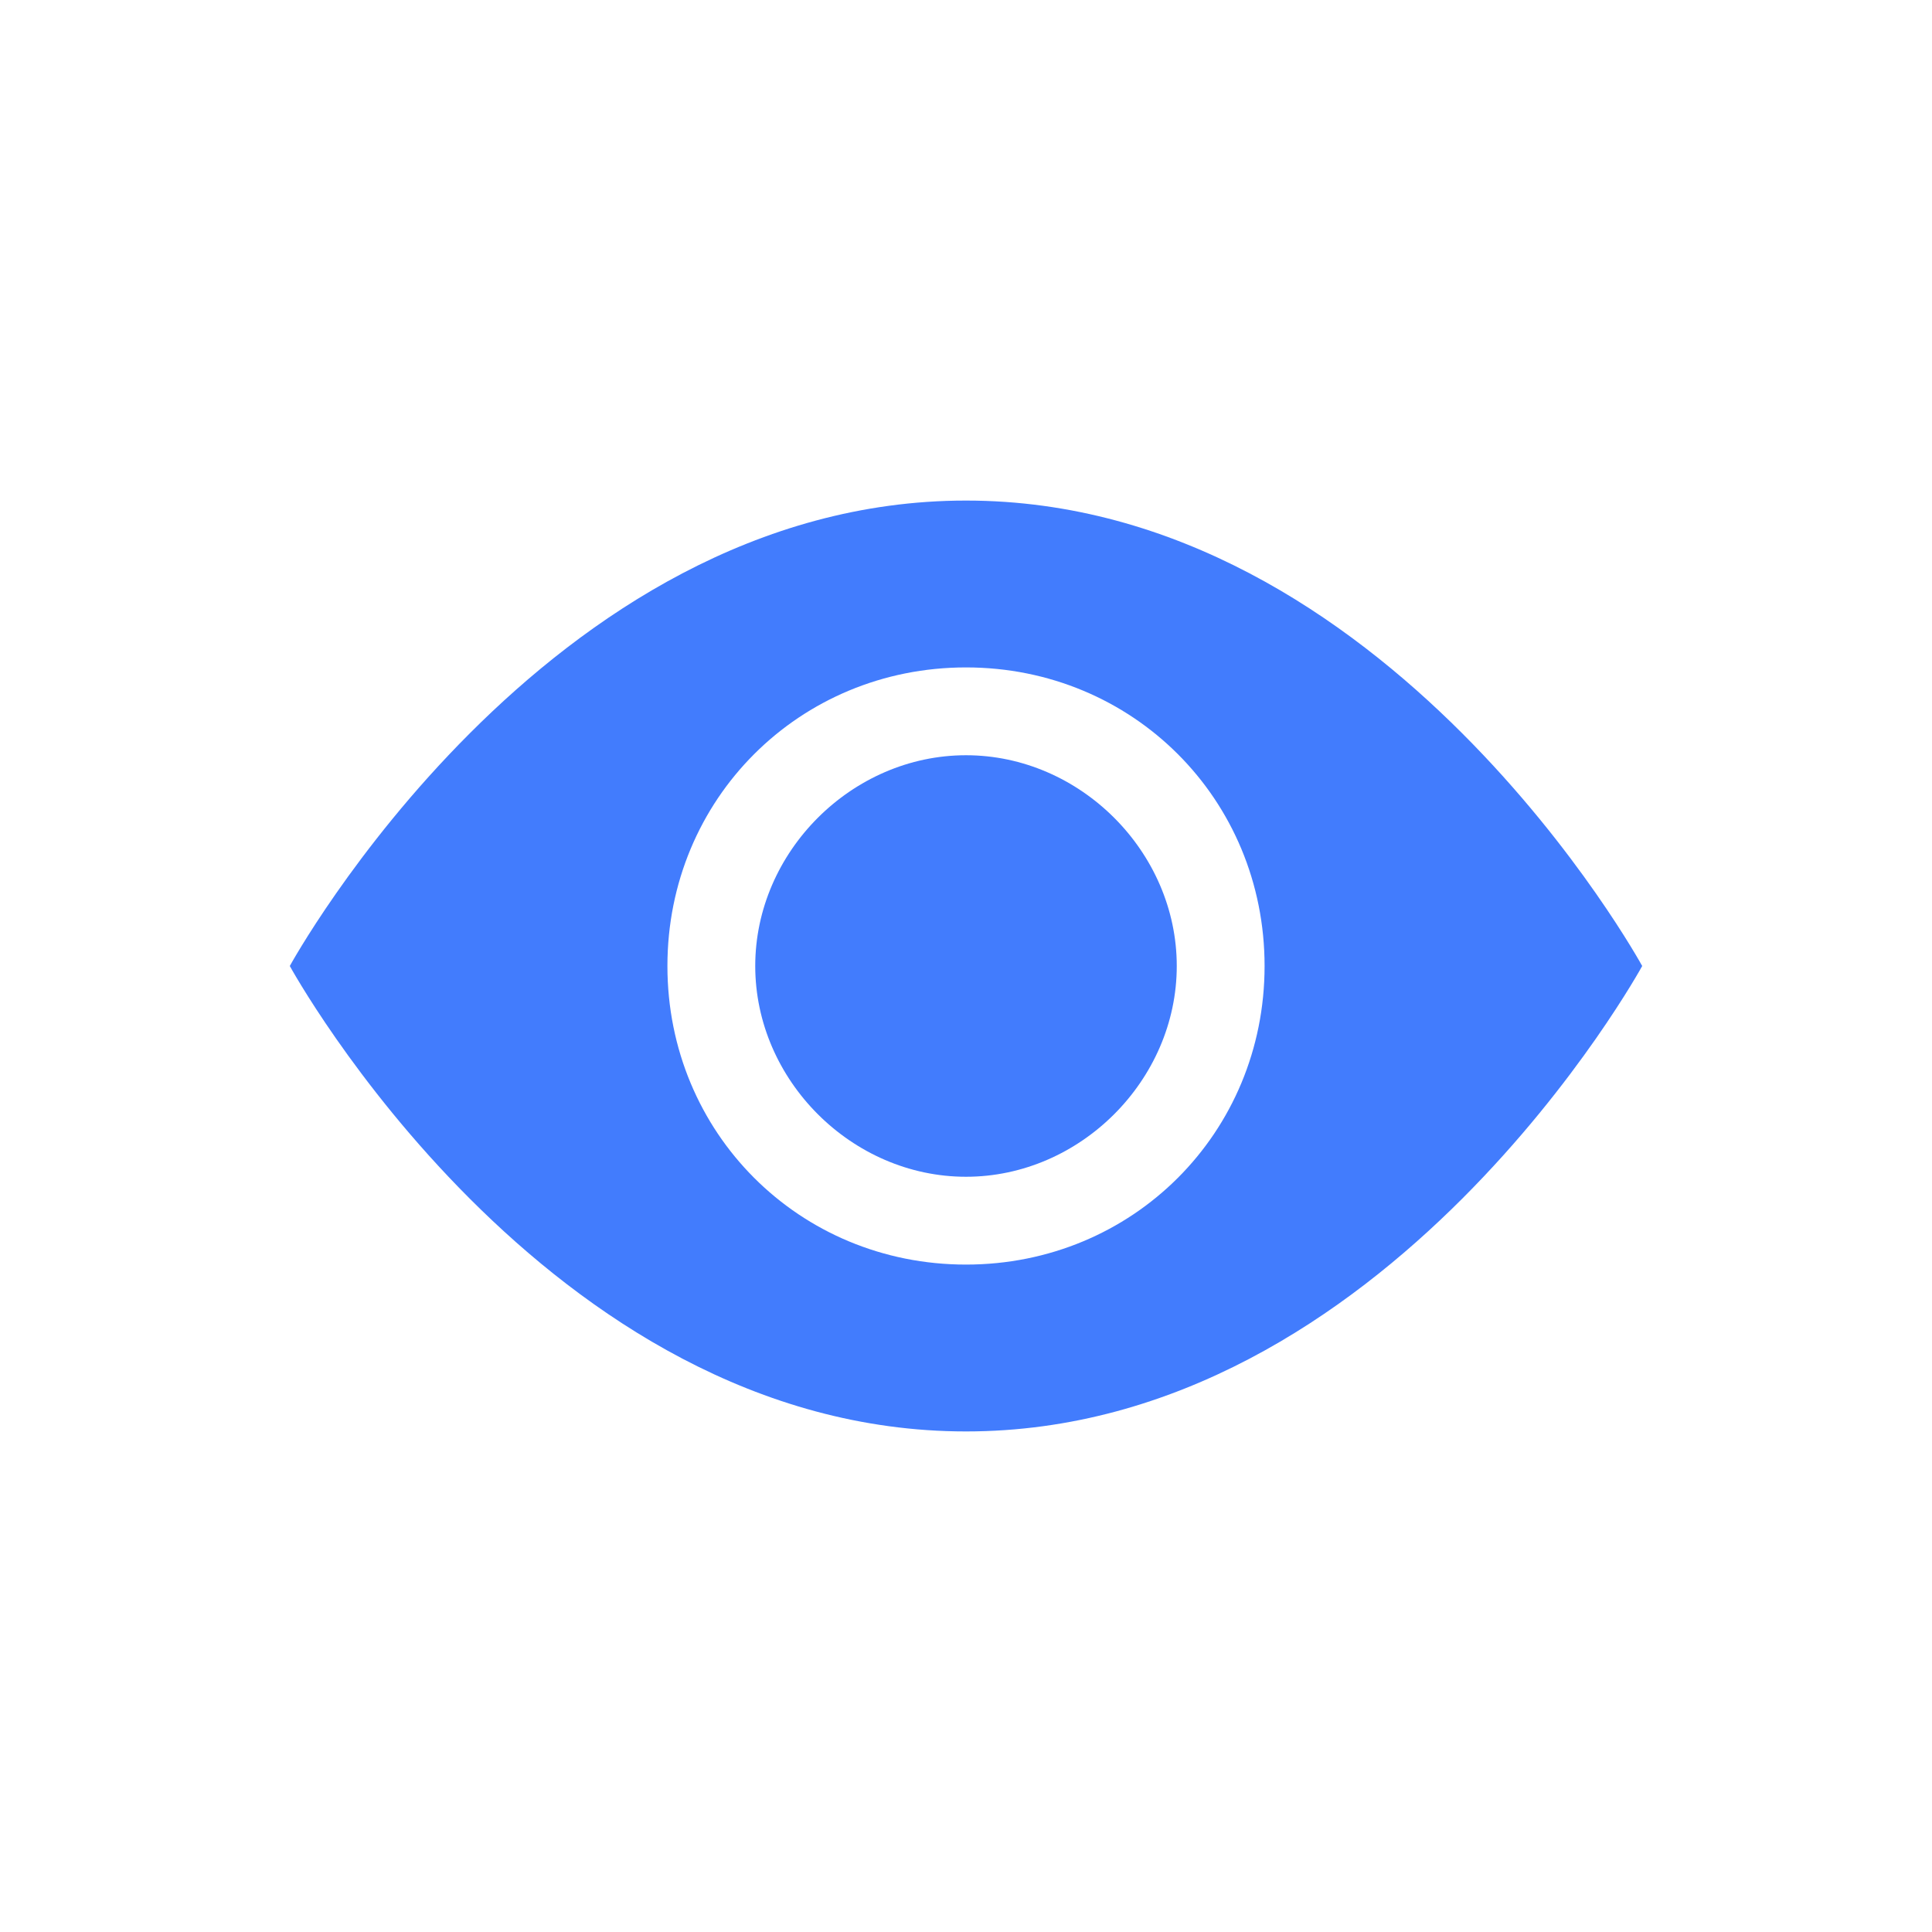 <?xml version="1.0" encoding="utf-8"?>
<!-- Generator: Adobe Illustrator 26.0.0, SVG Export Plug-In . SVG Version: 6.00 Build 0)  -->
<svg version="1.0" id="레이어_1" xmlns="http://www.w3.org/2000/svg" xmlns:xlink="http://www.w3.org/1999/xlink" x="0px"
	 y="0px" viewBox="0 0 22 22" style="enable-background:new 0 0 22 22;" xml:space="preserve">
<style type="text/css">
	.st0{fill:#427CFD;}
	.st1{fill-rule:evenodd;clip-rule:evenodd;fill:#427CFD;}
</style>
<g transform="translate(-531 -394)">
	<g>
		<path class="st0" d="M544.4,405c0,1.3-1.1,2.4-2.4,2.4c-1.3,0-2.4-1.1-2.4-2.4s1.1-2.4,2.4-2.4l0,0
			C543.3,402.6,544.4,403.7,544.4,405z"/>
		<path class="st1" d="M534.3,405c0,0,2.9-5.3,7.7-5.3c4.8,0,7.7,5.3,7.7,5.3s-2.9,5.3-7.7,5.3C537.2,410.3,534.3,405,534.3,405z
			 M542,408.4c1.9,0,3.4-1.5,3.4-3.4c0-1.9-1.5-3.4-3.4-3.4s-3.4,1.5-3.4,3.4C538.6,406.9,540.1,408.4,542,408.4
			C542,408.4,542,408.4,542,408.4L542,408.4z"/>
	</g>
</g>
</svg>

